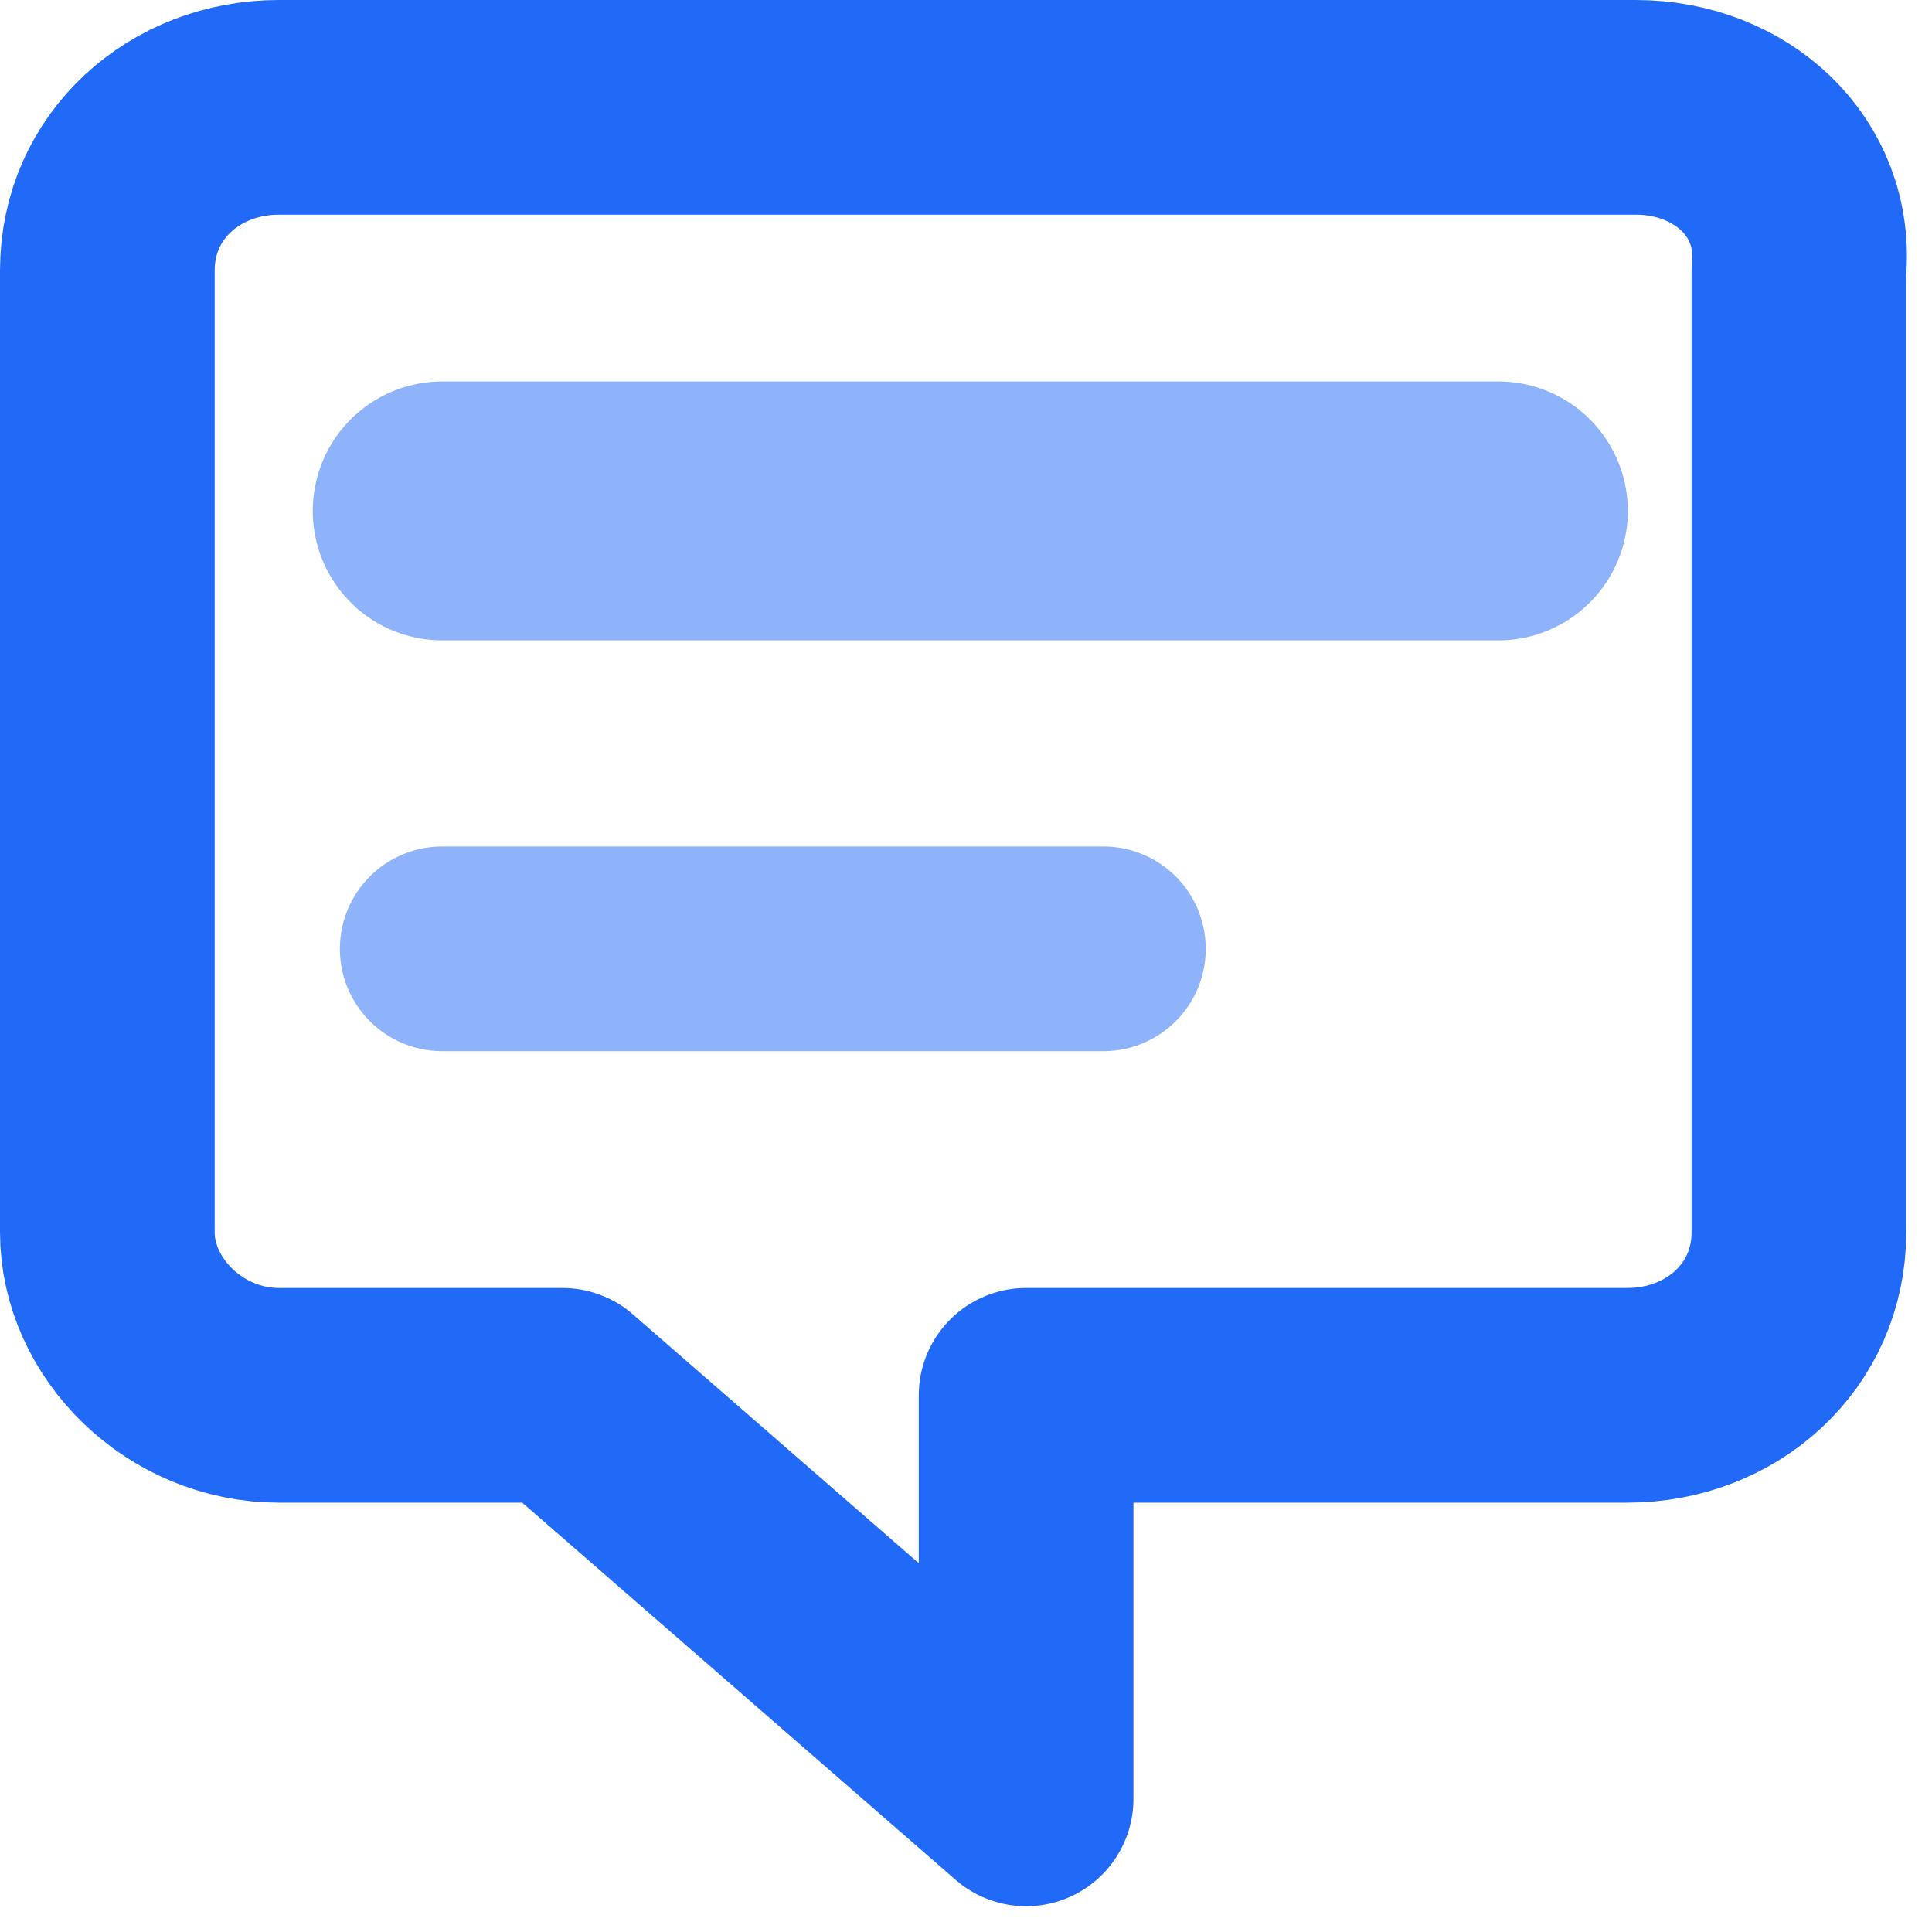 <svg xmlns="http://www.w3.org/2000/svg" width="18" height="18" viewBox="0 0 18 18">
    <g fill="none" fill-rule="evenodd" stroke="#2169F7" stroke-linecap="round" stroke-linejoin="round">
        <path stroke-width="2" d="M14.24 0H1.6C.72 0 0 .64 0 1.52v8.96C0 11.28.72 12 1.6 12h2.64l4.32 3.76V12h5.6c.88 0 1.6-.64 1.6-1.52V1.52C15.84.64 15.12 0 14.24 0z" transform="translate(1 1)"/>
        <path stroke-width="2.412" d="M3.12 3.76L12.96 3.76" opacity=".5" transform="translate(1 1)"/>
        <path stroke-width="1.907" d="M3.12 7.84L9.28 7.84" opacity=".5" transform="translate(1 1)"/>
    </g>
</svg>

